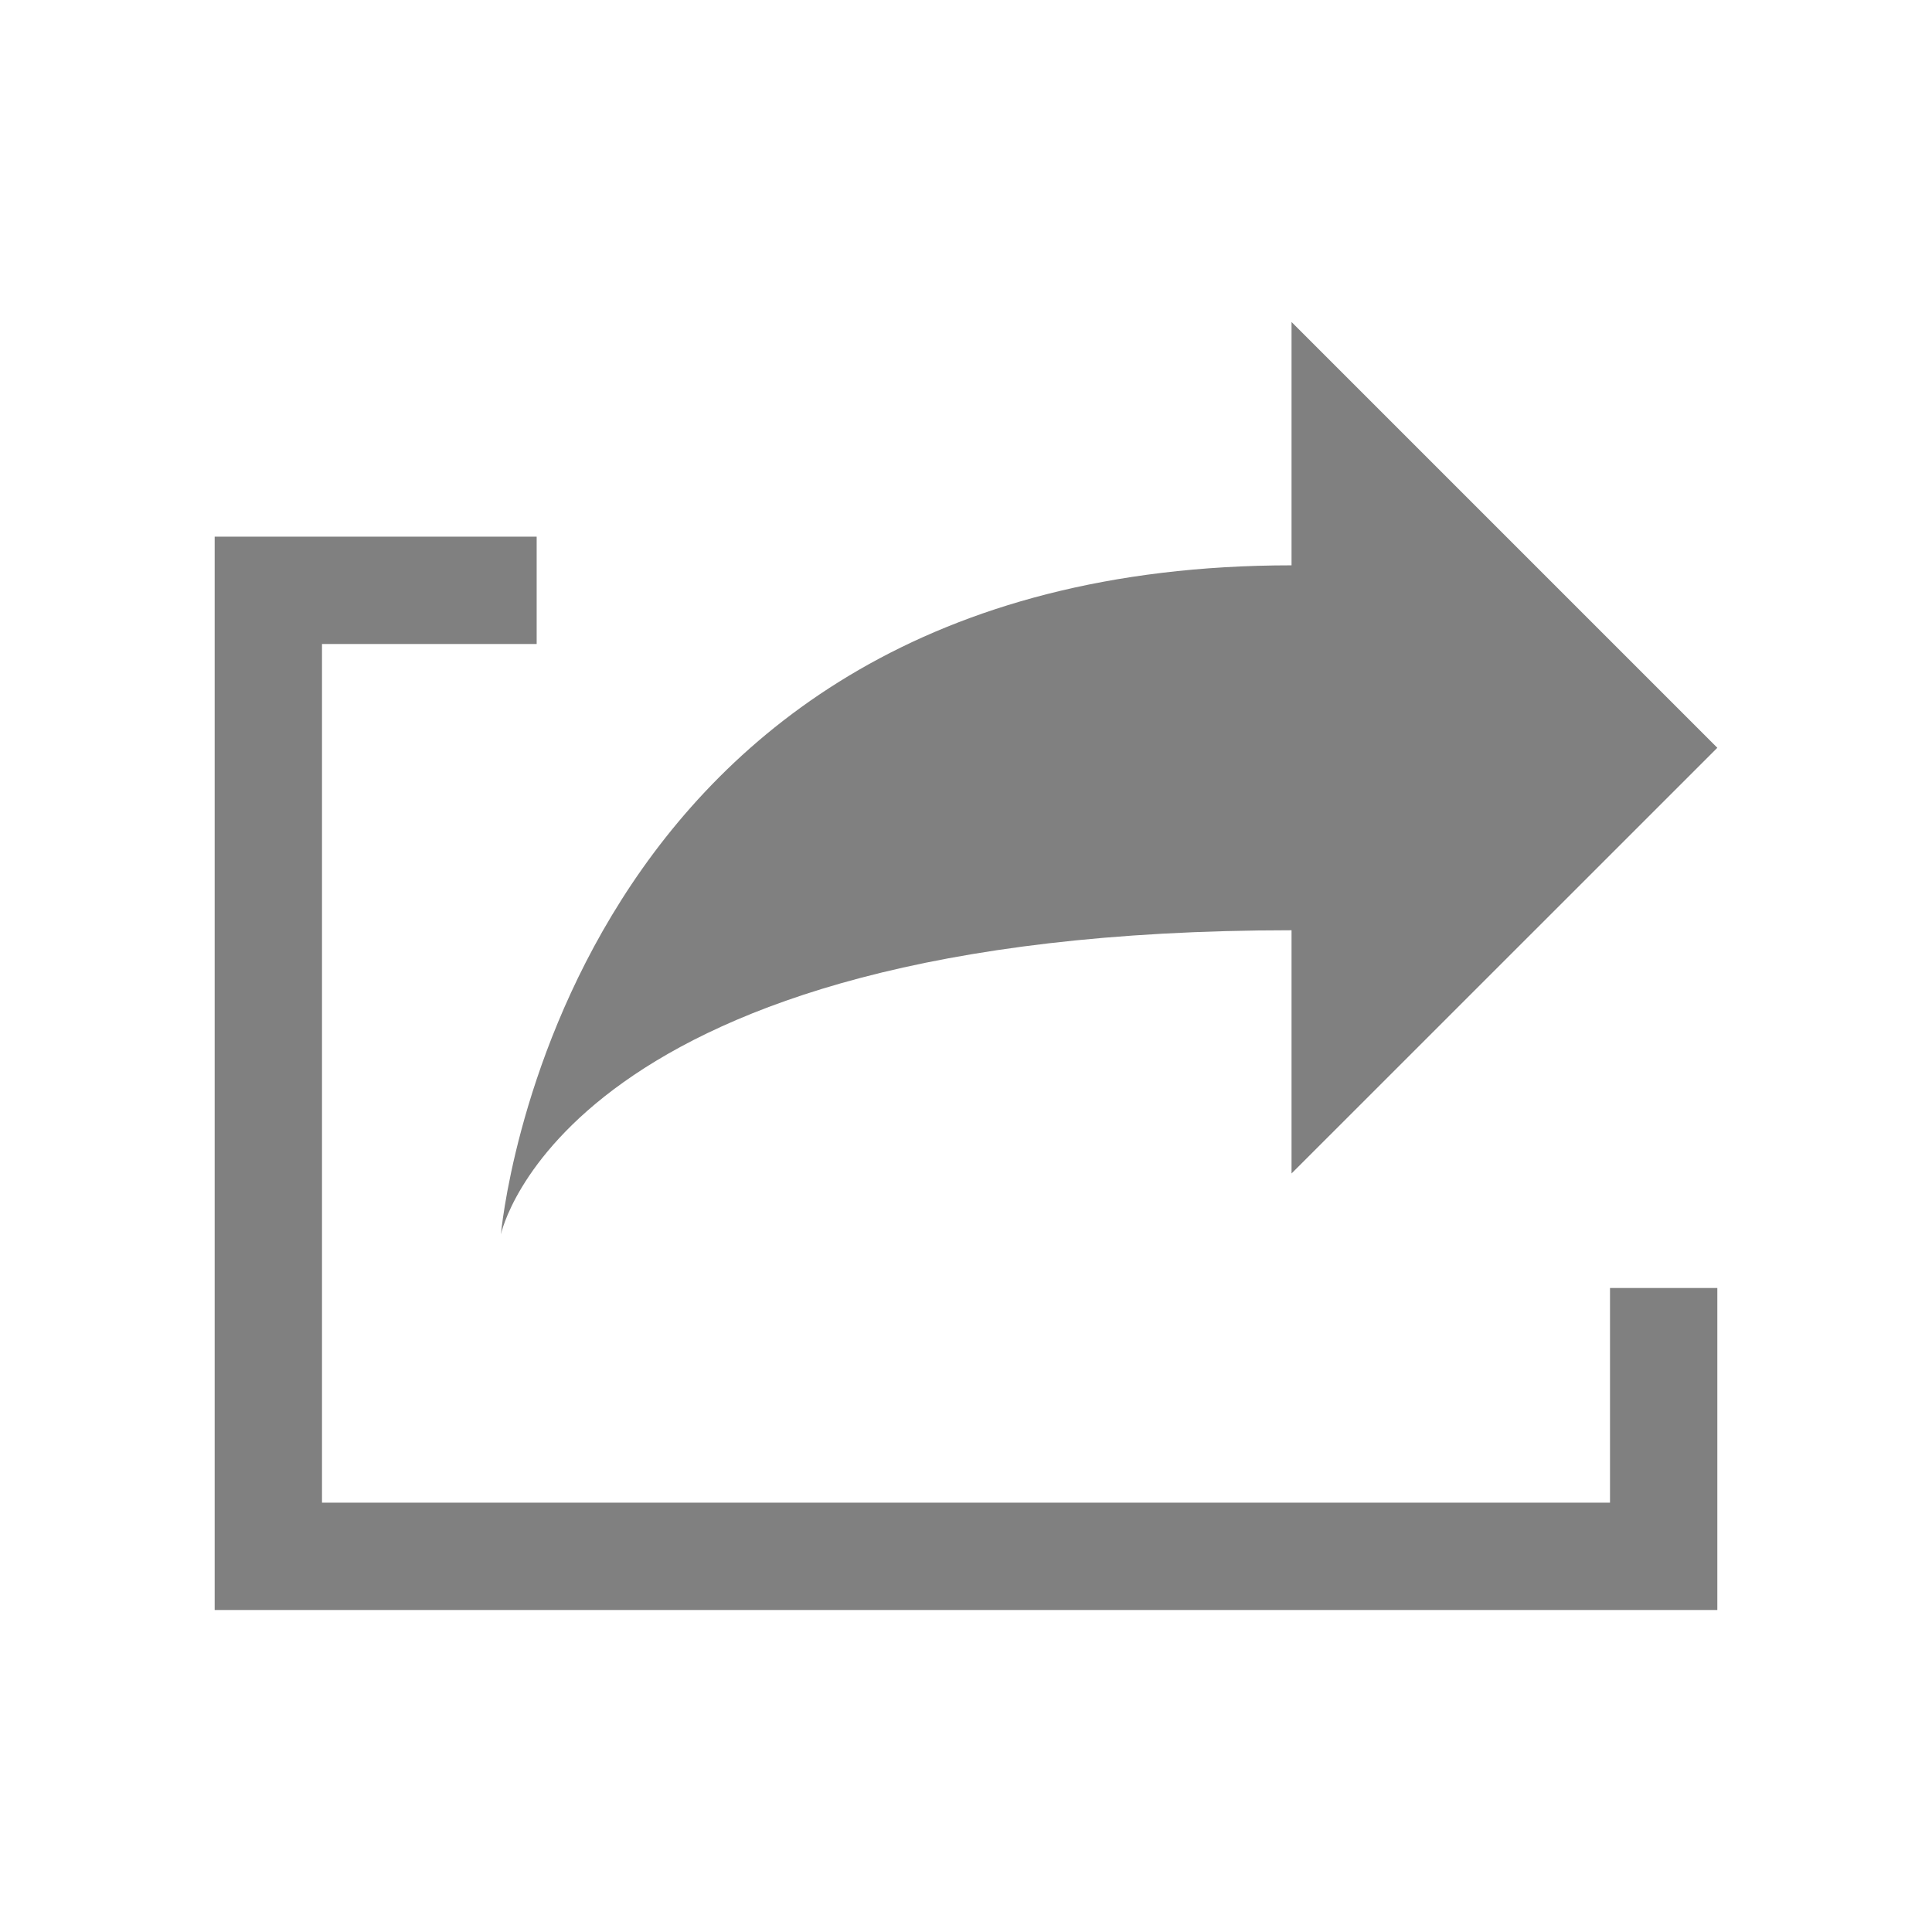 <?xml version="1.0" encoding="utf-8"?>
<!-- Generator: Adobe Illustrator 22.1.0, SVG Export Plug-In . SVG Version: 6.00 Build 0)  -->
<svg version="1.1" id="toolbar" xmlns="http://www.w3.org/2000/svg" xmlns:xlink="http://www.w3.org/1999/xlink" x="0px" y="0px"
	 width="18px" height="18px" viewBox="0 0 18 18" style="enable-background:new 0 0 18 18;" xml:space="preserve">
<style type="text/css">
	.st0{fill:#FFFFFF;}
	.st1{fill:#808080;}
	.st2{fill:#636F80;}
	.st3{fill-rule:evenodd;clip-rule:evenodd;fill:#FFFFFF;}
	.st4{fill-rule:evenodd;clip-rule:evenodd;fill:#808080;}
	.st5{fill-rule:evenodd;clip-rule:evenodd;fill:#636F80;}
	.st6{fill:#F7931E;}
</style>
<g id="export_disabled">
	<g>
		<path class="st1" d="M12.033,3L16,6.967l-3.967,3.966V8.667c-6.779,0-7.366,2.833-7.366,2.833s0.539-6.233,7.366-6.233V3z"/>
	</g>
	<polygon class="st1" points="15,12 15,14 3,14 3,6 5,6 5,5 2,5 2,15 16,15 16,12 	"/>
</g>
</svg>
